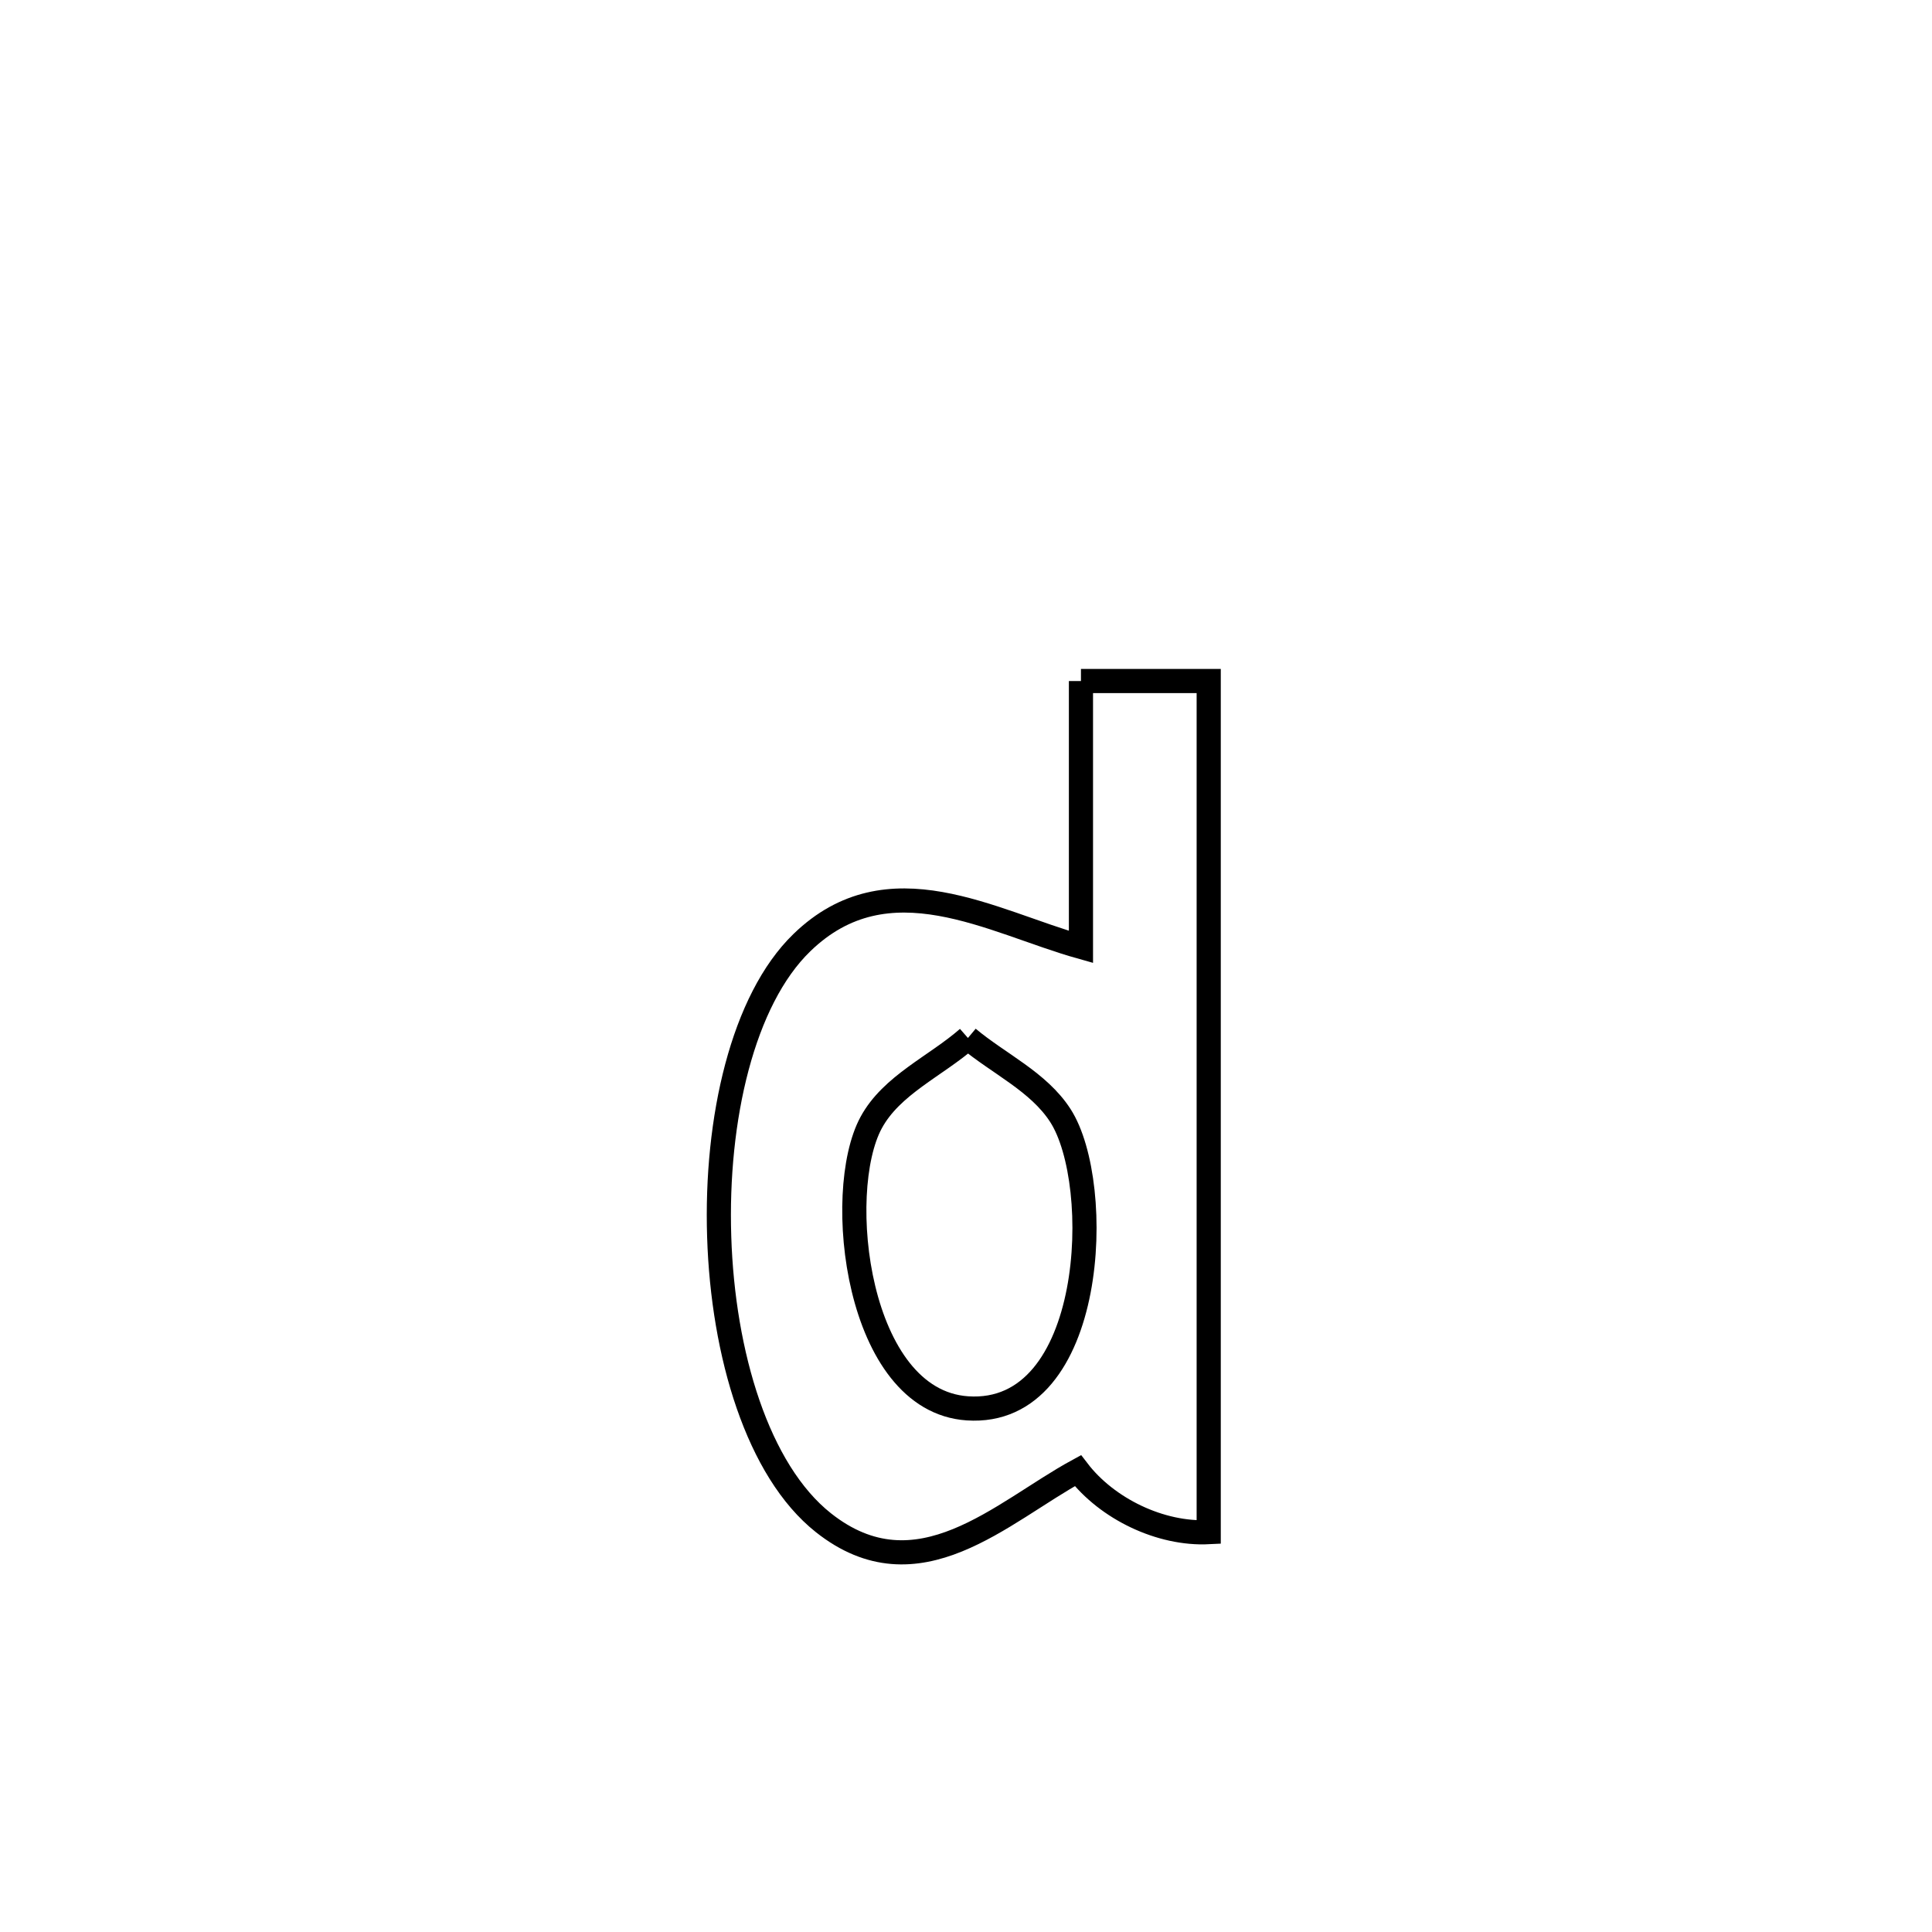 <svg xmlns="http://www.w3.org/2000/svg" viewBox="0.0 0.0 24.0 24.0" height="200px" width="200px"><path fill="none" stroke="black" stroke-width=".3" stroke-opacity="1.0"  filling="0" d="M13.428 8.46 L13.428 8.46 C13.957 8.46 14.486 8.46 15.015 8.46 L15.015 8.46 C15.015 10.222 15.015 11.984 15.015 13.746 C15.015 15.508 15.015 17.271 15.015 19.033 L15.015 19.033 C14.417 19.063 13.754 18.744 13.39 18.269 L13.39 18.269 C12.444 18.784 11.401 19.844 10.229 18.916 C9.414 18.27 8.98 16.824 8.934 15.362 C8.887 13.9 9.227 12.421 9.961 11.71 C11.036 10.667 12.319 11.452 13.428 11.763 L13.428 11.763 C13.428 11.745 13.428 8.47 13.428 8.46 L13.428 8.46"></path>
<path fill="none" stroke="black" stroke-width=".3" stroke-opacity="1.0"  filling="0" d="M12.024 12.894 L12.024 12.894 C12.407 13.215 12.901 13.437 13.172 13.857 C13.72 14.705 13.617 17.604 12.017 17.495 C10.638 17.401 10.354 14.812 10.821 13.947 C11.074 13.478 11.623 13.245 12.024 12.894 L12.024 12.894"></path></svg>